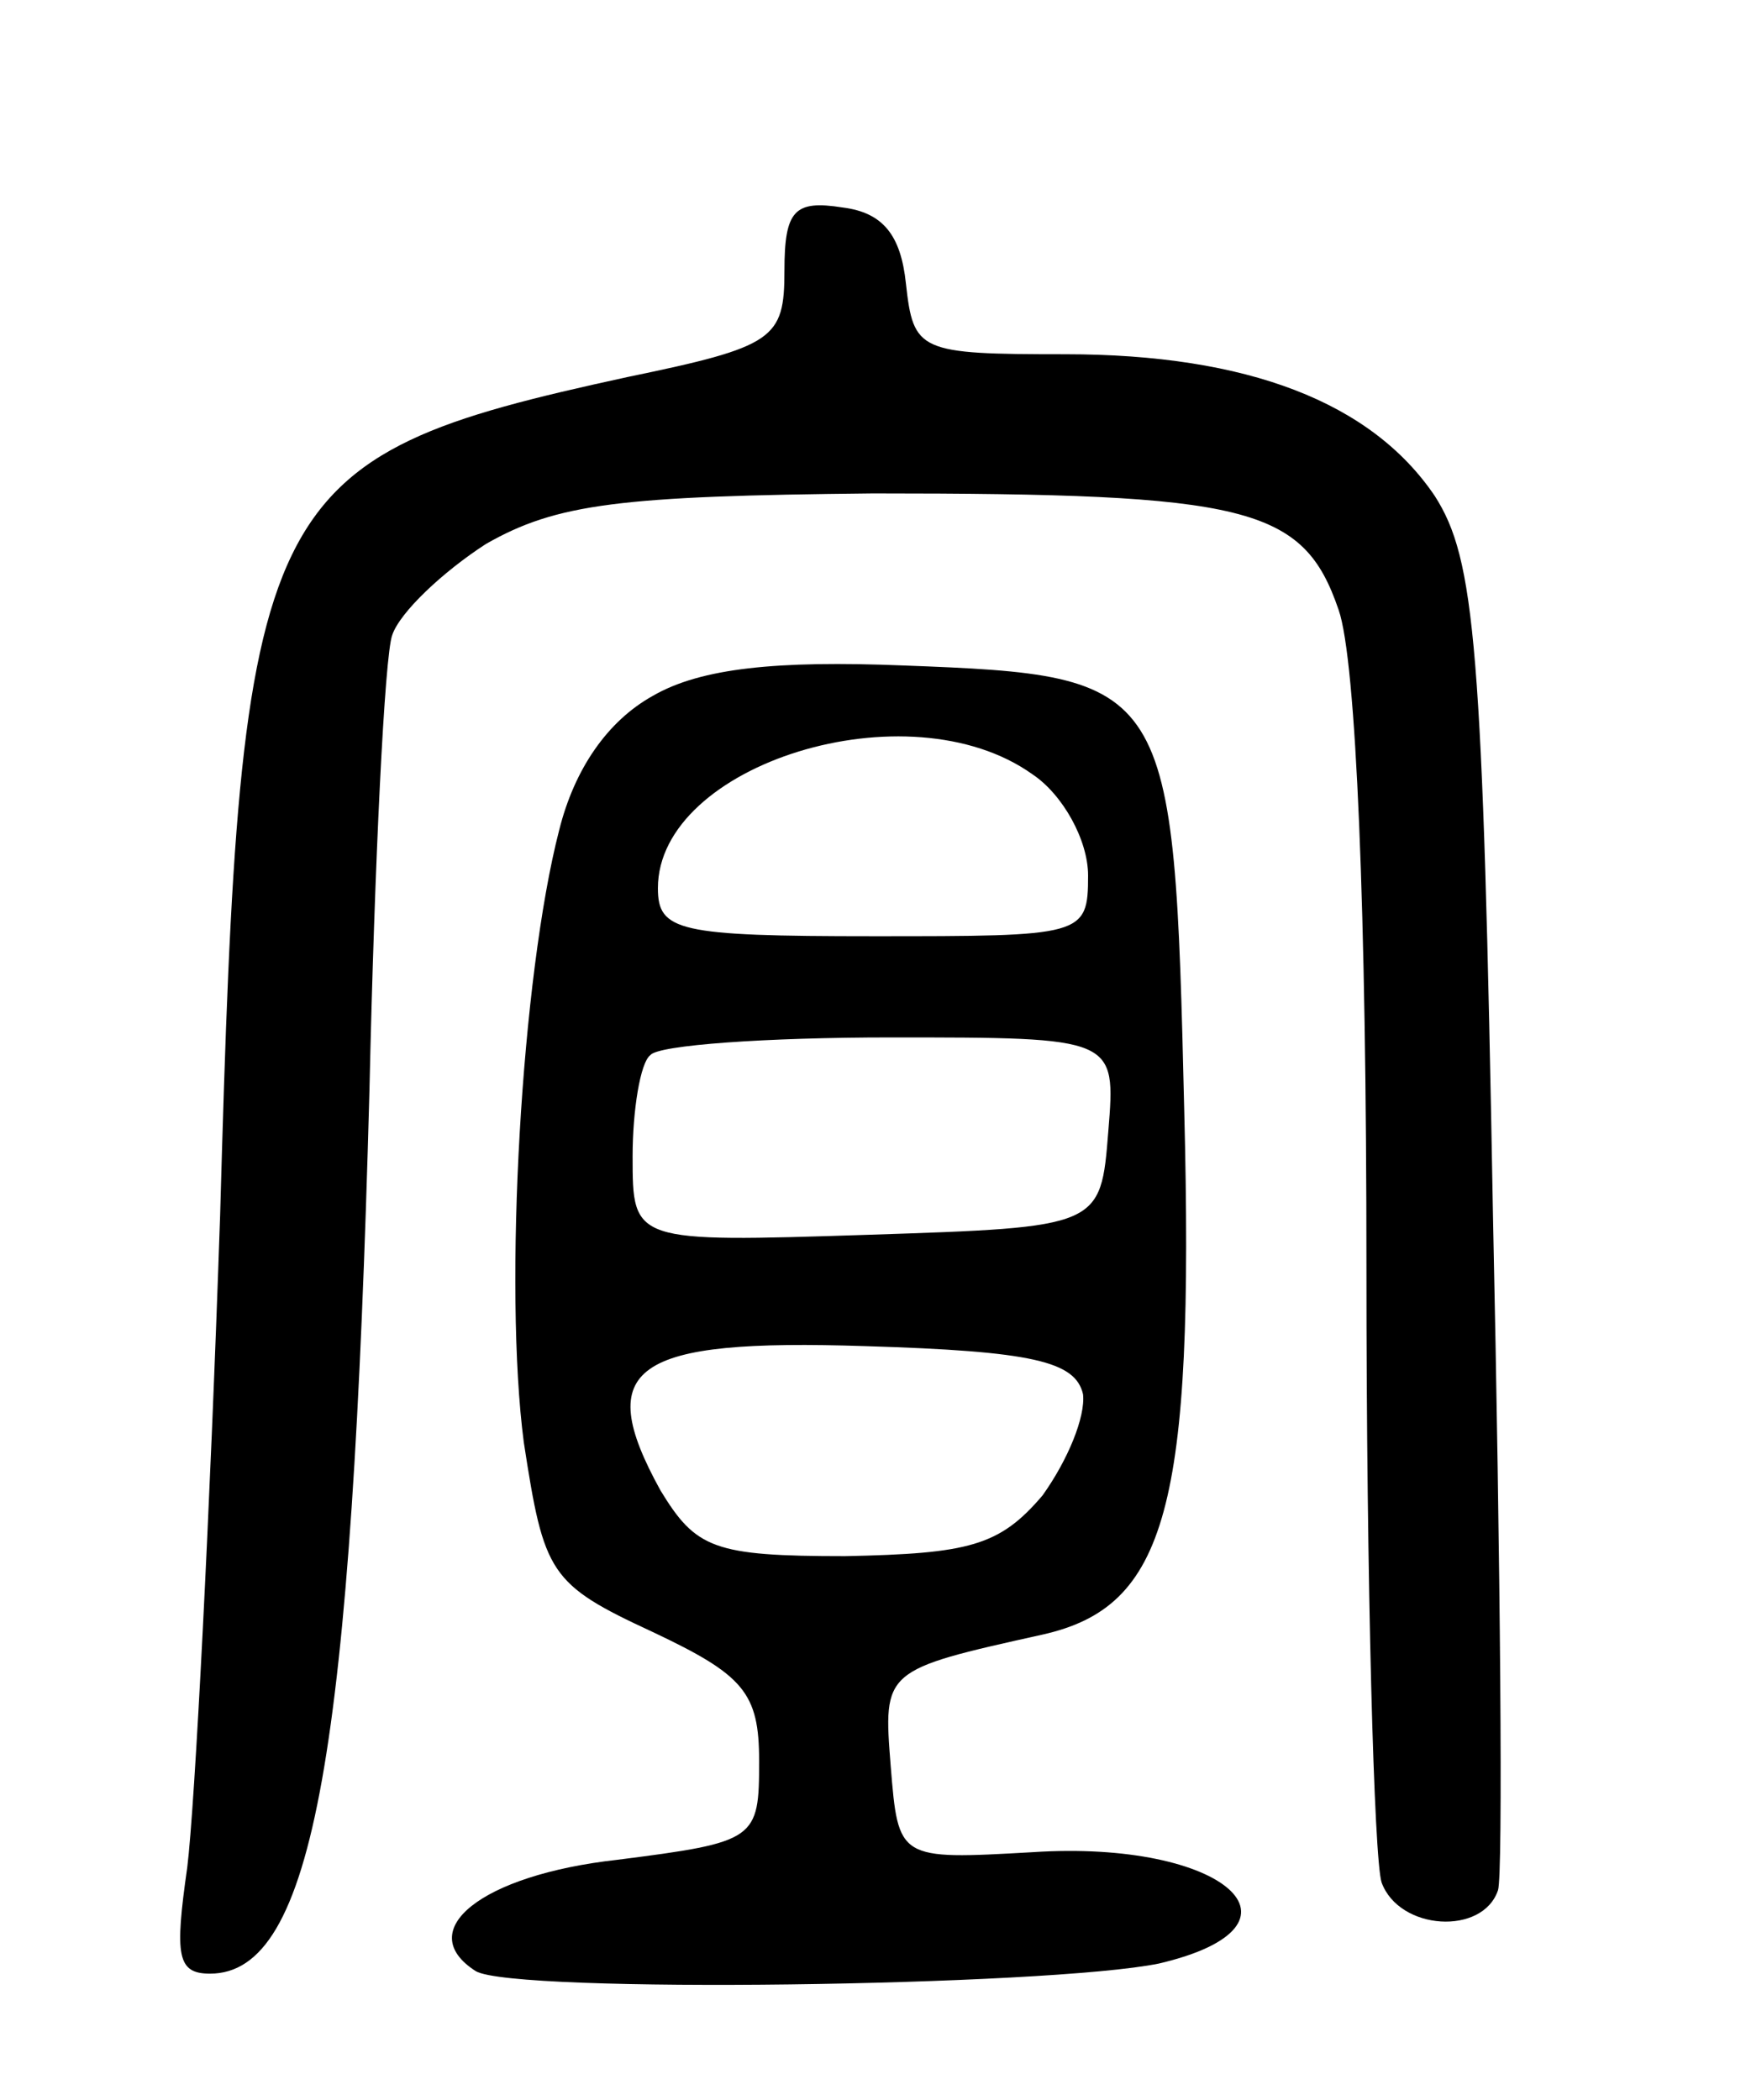 <svg version="1.0" xmlns="http://www.w3.org/2000/svg"
 width="69pt" height="83pt" viewBox="0 0 69 83"
 preserveAspectRatio="xMidYMid meet">
<g transform="translate(0,83) scale(0.1,-0.1)"
fill="#000000" stroke="none">
<path d="M310 723 c0 -27 -4 -30 -62 -42 -147 -32 -153 -45 -161 -331 -4 -118
-10 -234 -13 -258 -5 -35 -4 -42 9 -42 41 0 56 88 63 349 2 90 6 172 9 180 3
9 20 25 37 36 28 16 53 19 153 20 148 0 170 -5 184 -46 7 -20 11 -120 11 -260
0 -125 3 -234 6 -243 7 -19 40 -21 46 -3 2 6 1 127 -2 267 -4 225 -7 259 -23
284 -25 37 -74 56 -146 56 -58 0 -60 1 -63 28 -2 19 -9 28 -25 30 -19 3 -23
-1 -23 -25z"/>
<path d="M258 555 c-18 -10 -31 -29 -37 -53 -15 -58 -22 -181 -14 -242 8 -52
10 -56 51 -75 36 -17 42 -24 42 -51 0 -31 -1 -32 -56 -39 -54 -6 -81 -28 -56
-44 15 -9 226 -6 270 3 64 15 26 49 -50 44 -53 -3 -53 -3 -56 34 -3 38 -3 38
60 52 49 11 60 50 56 207 -4 170 -5 172 -111 176 -50 2 -80 -1 -99 -12z m150
-31 c12 -8 22 -26 22 -40 0 -24 -2 -24 -85 -24 -77 0 -85 2 -85 19 0 49 99 80
148 45z m30 -141 c-3 -38 -3 -38 -95 -41 -93 -3 -93 -3 -93 31 0 18 3 37 7 40
3 4 46 7 95 7 89 0 89 0 86 -37z m-10 -104 c1 -9 -6 -26 -16 -40 -17 -20 -29
-23 -78 -24 -52 0 -59 3 -73 26 -27 49 -11 60 81 57 66 -2 83 -6 86 -19z"/>
</g>
</svg>
